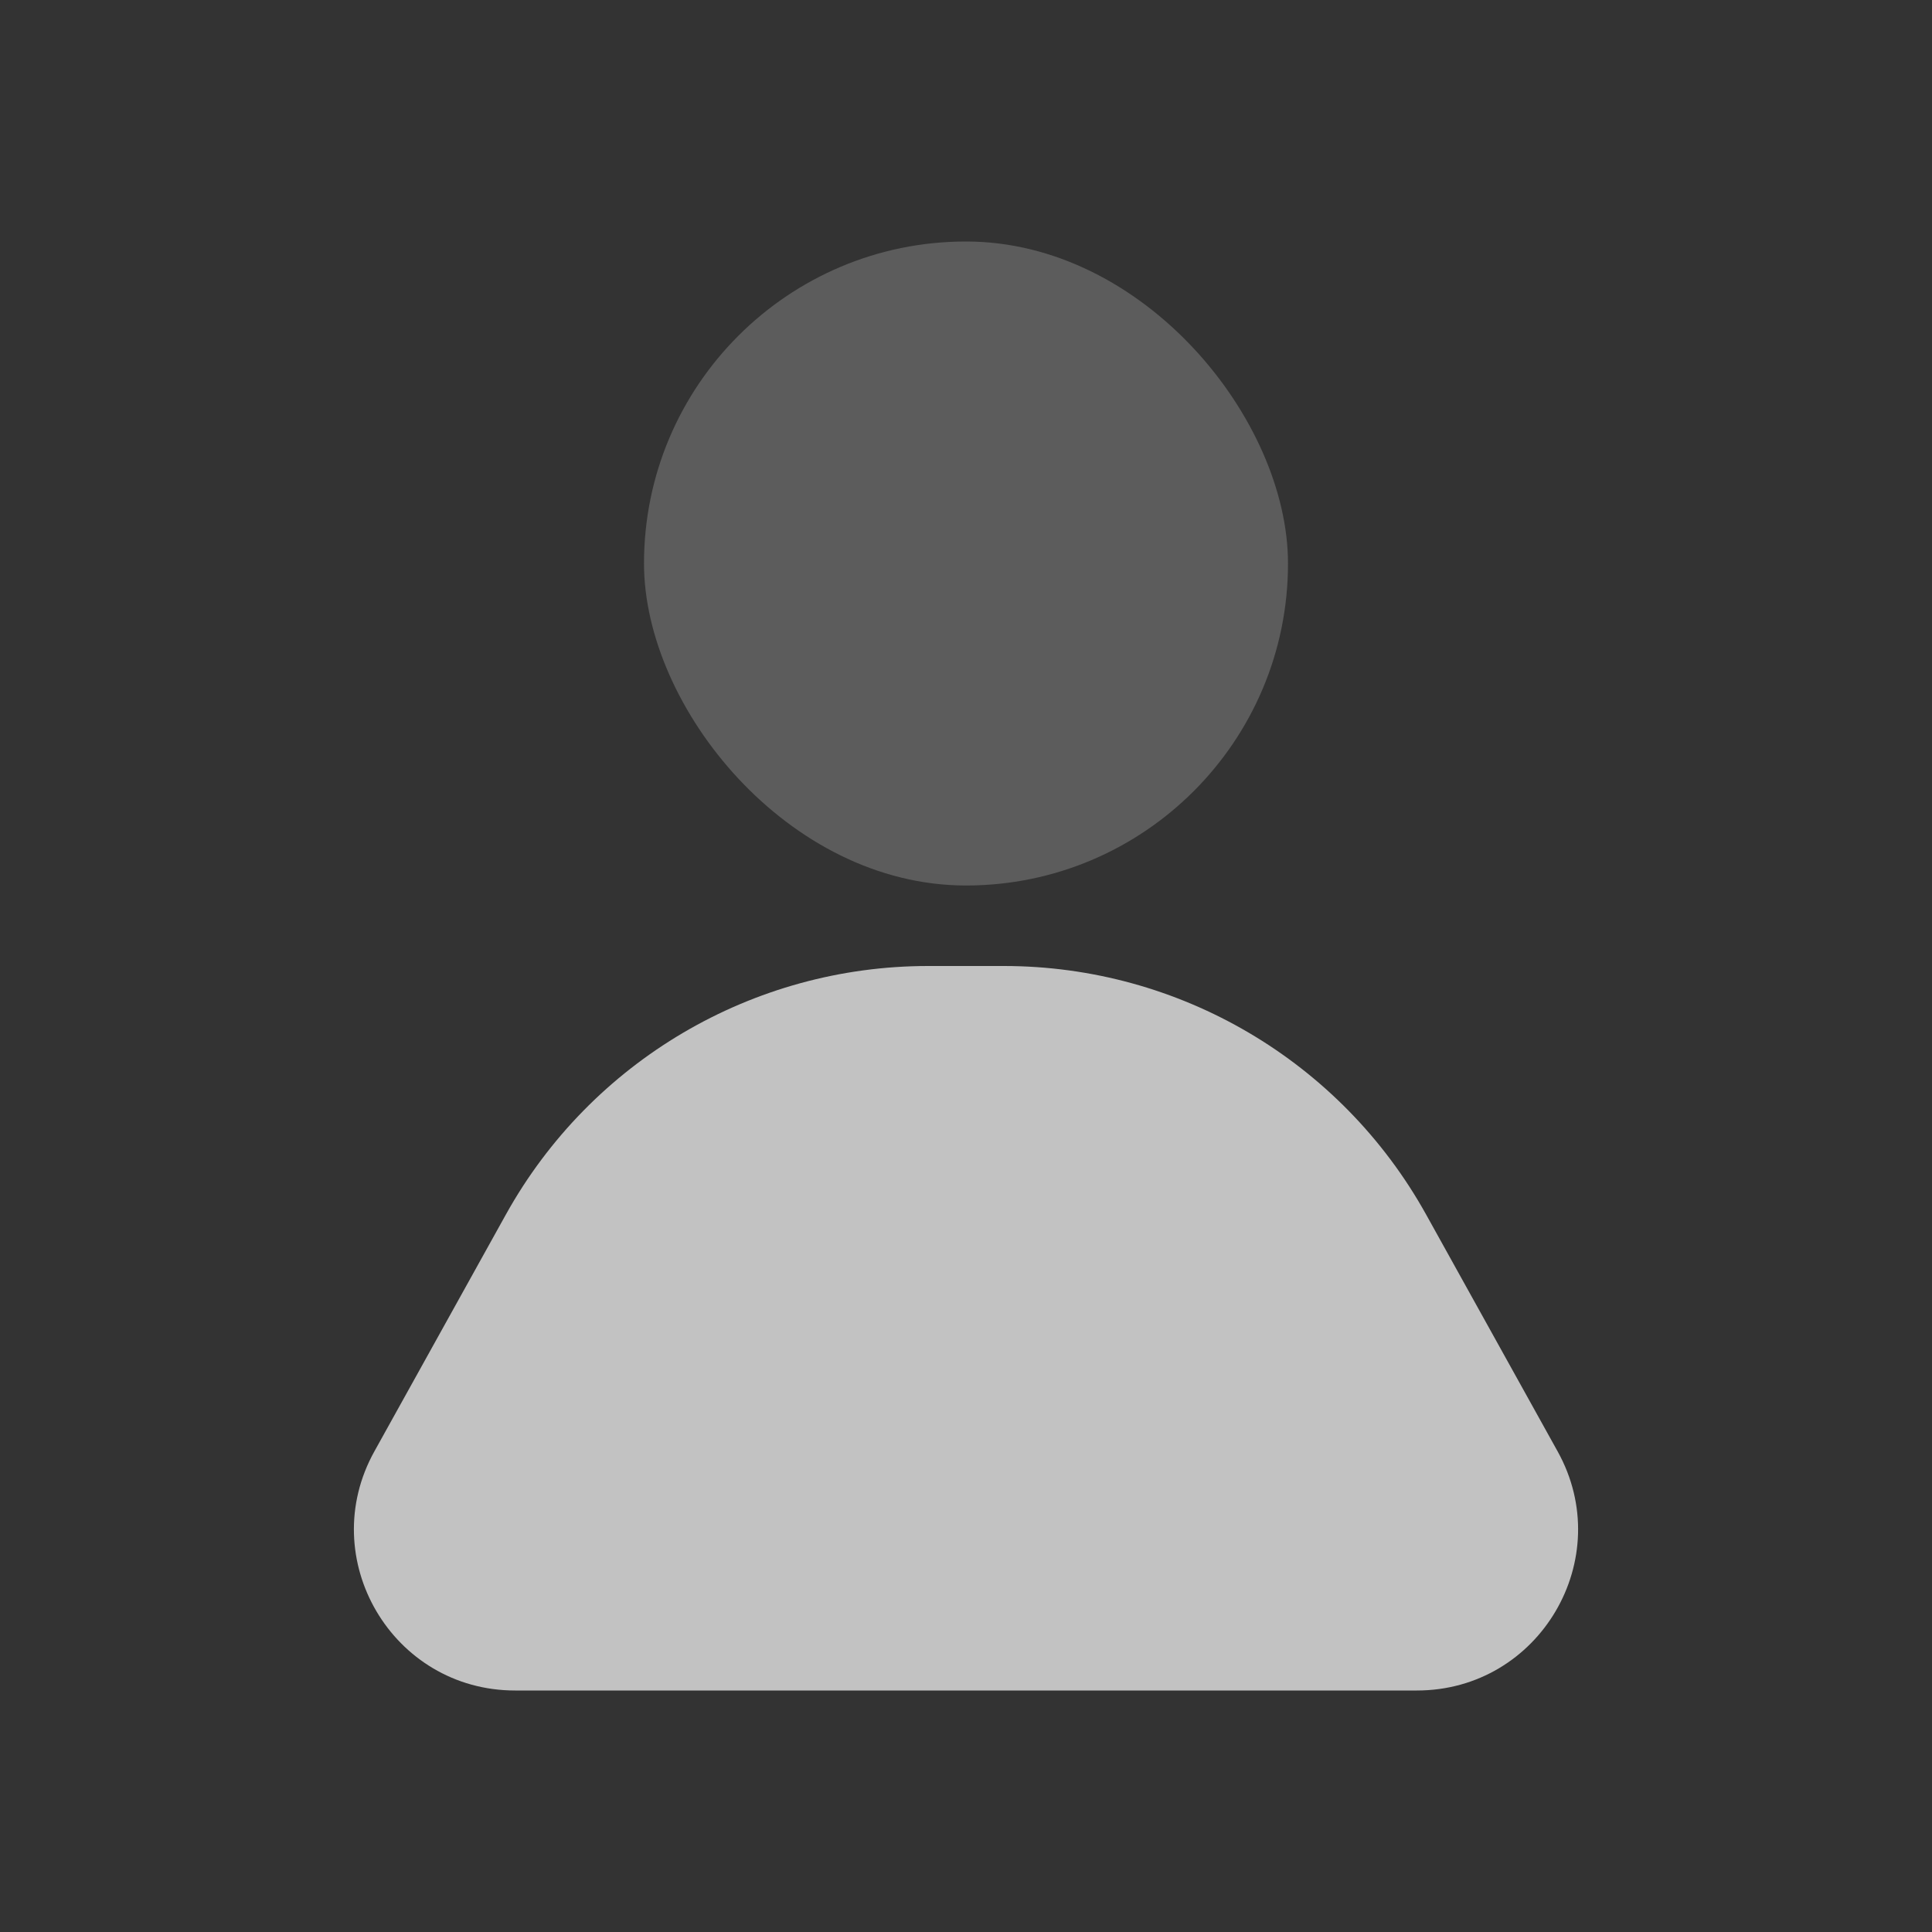<svg width="24" height="24" viewBox="0 0 24 24" fill="none" xmlns="http://www.w3.org/2000/svg">
<rect x="0" y="0" width="24" height="24" fill="#333333" stroke="none"/>
<path opacity="0.7" d="M6.285 15.086C7.344 13.181 9.351 12 11.53 12H12.47C14.649 12 16.656 13.181 17.715 15.086L19.349 18.029C20.09 19.362 19.126 21 17.601 21H6.399C4.874 21 3.91 19.362 4.651 18.029L6.285 15.086Z" fill="#ffffff"></path>
<rect opacity="0.2" x="8" y="3" width="8" height="8" rx="4" fill="#ffffff"></rect>
</svg>